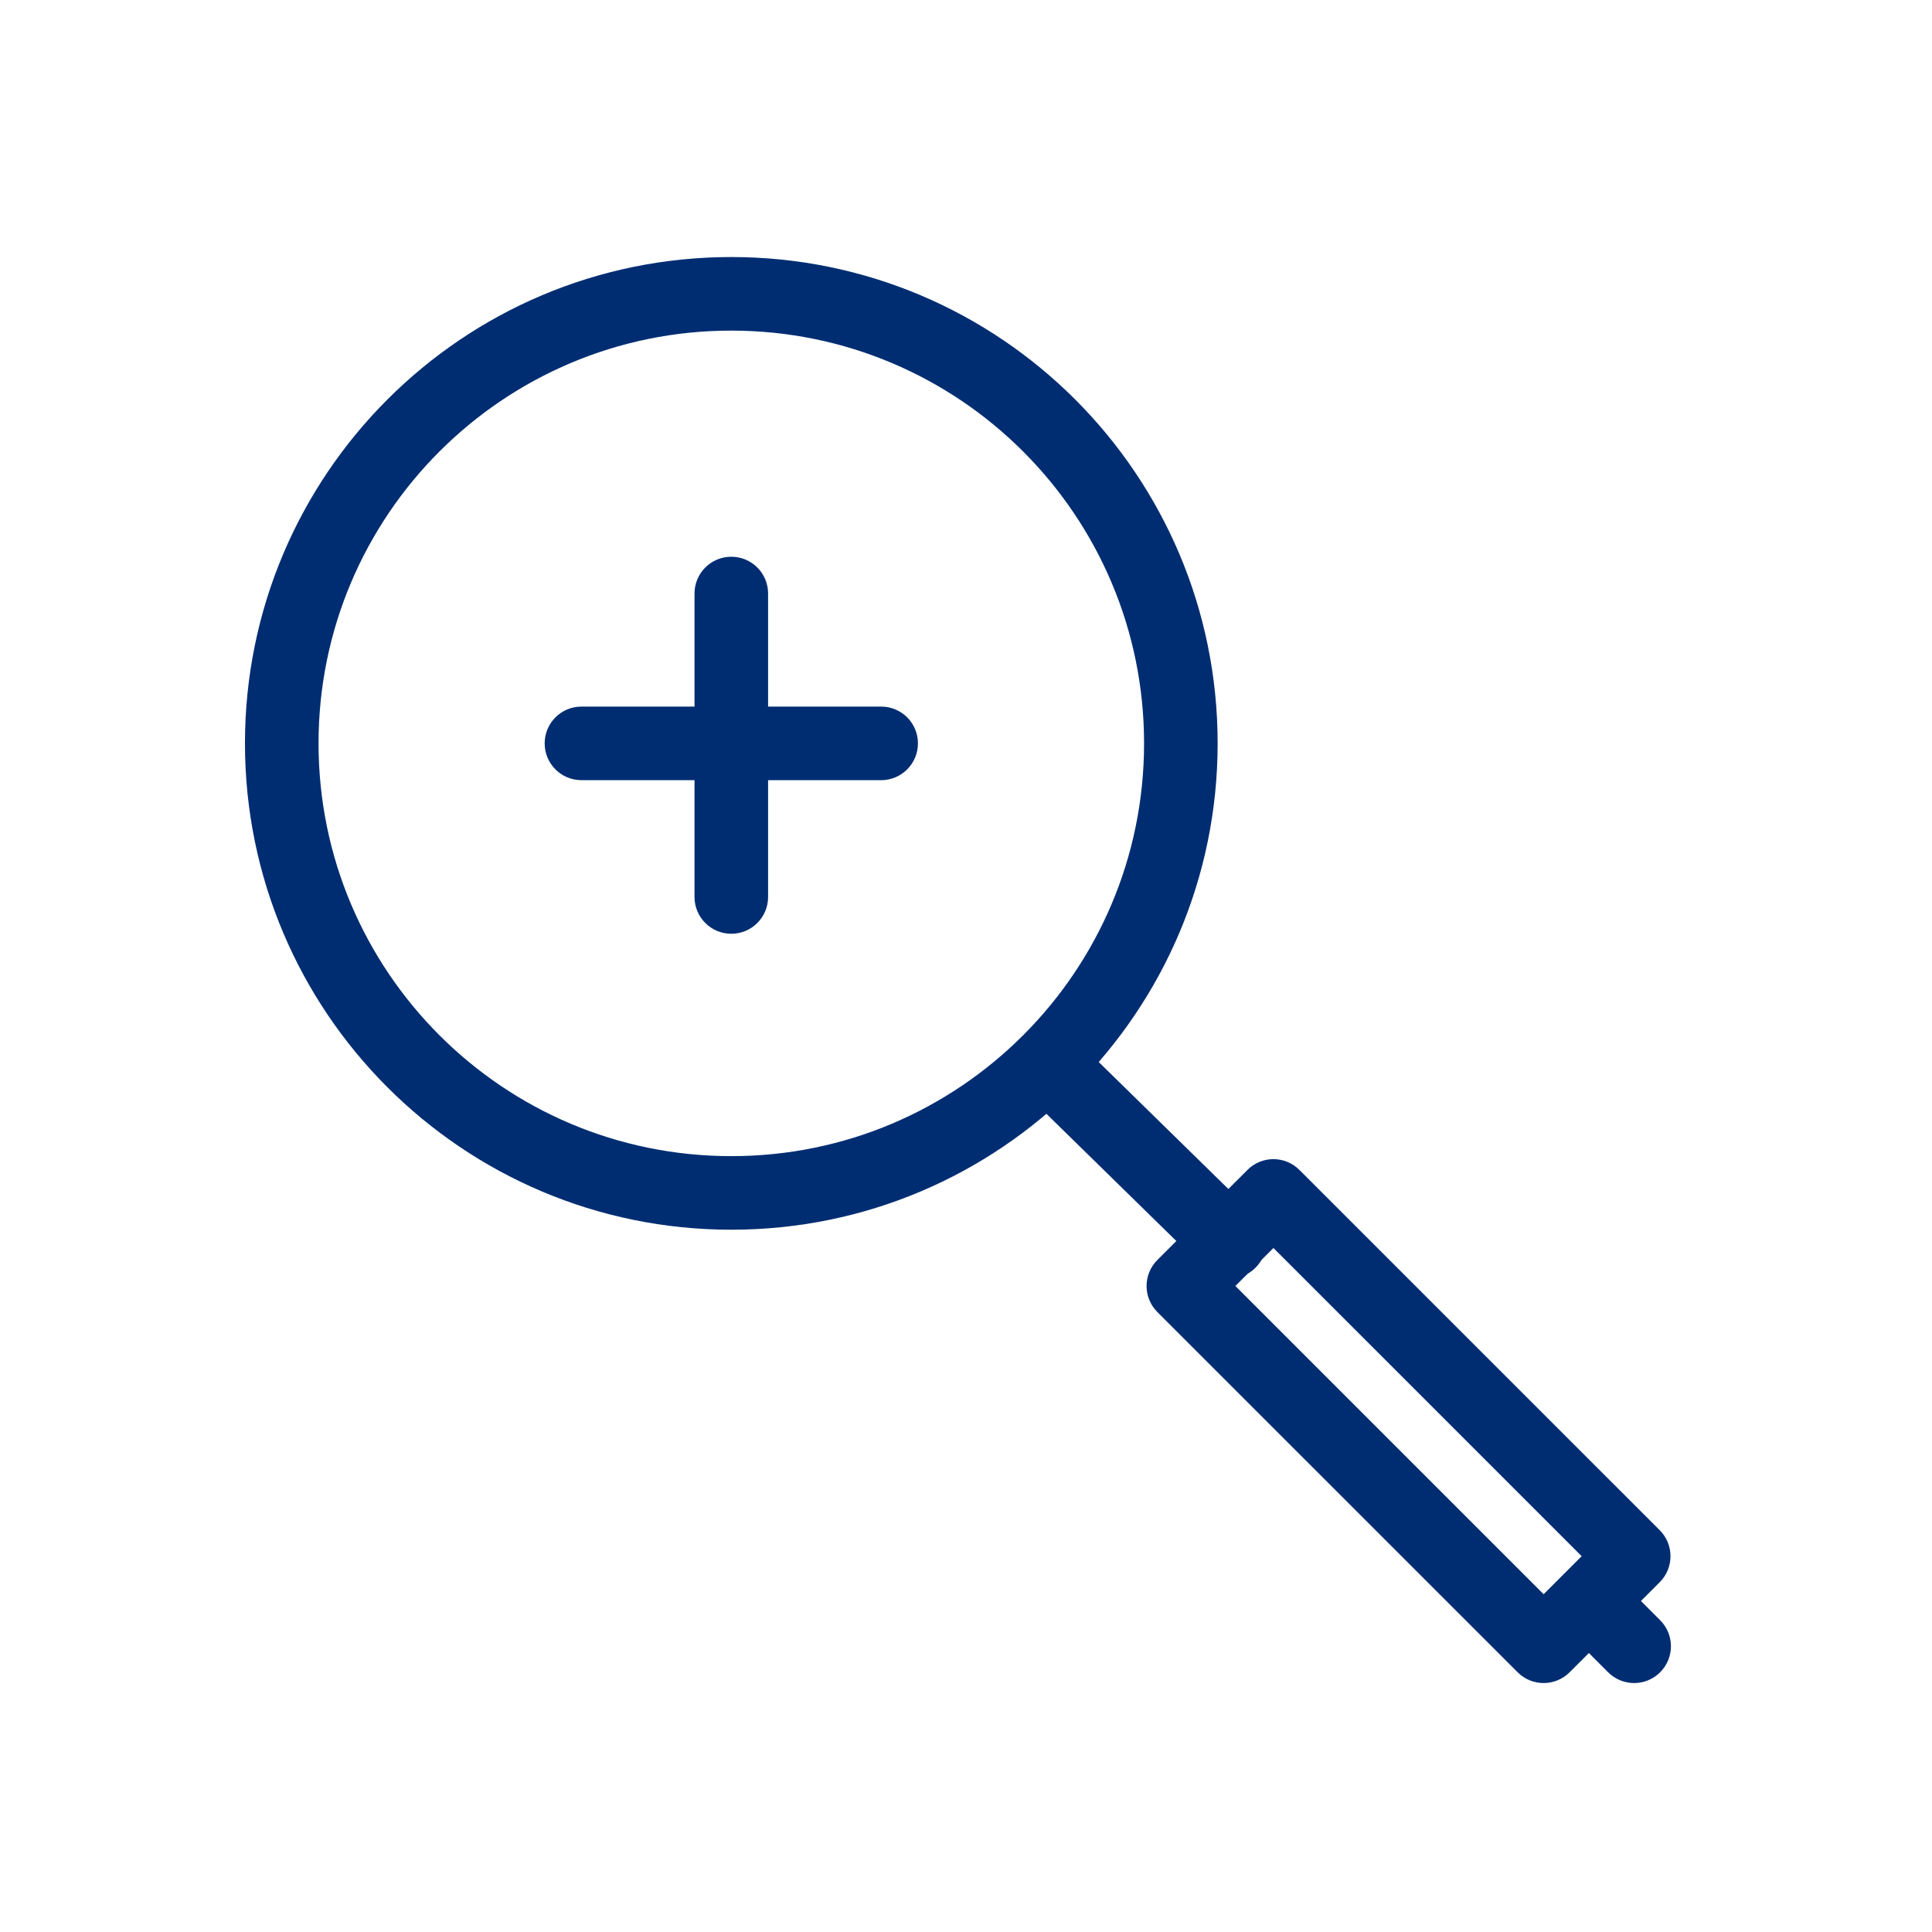 <svg width="48" height="48" viewBox="0 0 48 48" fill="none" xmlns="http://www.w3.org/2000/svg">
<path fill-rule="evenodd" clip-rule="evenodd" d="M18.169 8.214C12.505 8.214 7.914 12.806 7.914 18.469C7.914 24.133 12.505 28.724 18.169 28.724C23.832 28.724 28.424 24.133 28.424 18.469C28.424 12.806 23.832 8.214 18.169 8.214ZM6.086 18.469C6.086 11.796 11.496 6.386 18.169 6.386C24.842 6.386 30.252 11.796 30.252 18.469C30.252 25.142 24.842 30.552 18.169 30.552C11.496 30.552 6.086 25.142 6.086 18.469Z" fill="#002D72"/>
<path fill-rule="evenodd" clip-rule="evenodd" d="M28.754 32.597C28.397 32.24 28.397 31.661 28.754 31.304L30.992 29.067C31.349 28.709 31.927 28.709 32.284 29.067L41.235 38.017C41.592 38.374 41.592 38.953 41.235 39.31L38.997 41.547C38.64 41.904 38.062 41.904 37.705 41.547L28.754 32.597ZM30.693 31.95L38.351 39.608L39.296 38.663L31.638 31.006L30.693 31.95Z" fill="#002D72"/>
<path fill-rule="evenodd" clip-rule="evenodd" d="M25.427 25.834C25.78 25.473 26.359 25.467 26.72 25.82L31.187 30.195C31.548 30.548 31.554 31.127 31.201 31.488C30.848 31.849 30.269 31.855 29.908 31.501L25.441 27.127C25.08 26.774 25.074 26.195 25.427 25.834Z" fill="#002D72"/>
<path fill-rule="evenodd" clip-rule="evenodd" d="M38.837 39.137C39.194 38.78 39.773 38.78 40.13 39.137L41.246 40.254C41.603 40.611 41.603 41.19 41.246 41.547C40.889 41.904 40.31 41.904 39.953 41.547L38.837 40.43C38.48 40.073 38.48 39.494 38.837 39.137Z" fill="#002D72"/>
<path fill-rule="evenodd" clip-rule="evenodd" d="M18.169 13.832C18.674 13.832 19.083 14.241 19.083 14.746V22.285C19.083 22.79 18.674 23.199 18.169 23.199C17.664 23.199 17.255 22.79 17.255 22.285V14.746C17.255 14.241 17.664 13.832 18.169 13.832Z" fill="#002D72"/>
<path fill-rule="evenodd" clip-rule="evenodd" d="M13.532 18.469C13.532 17.964 13.941 17.555 14.446 17.555H21.892C22.397 17.555 22.806 17.964 22.806 18.469C22.806 18.974 22.397 19.383 21.892 19.383H14.446C13.941 19.383 13.532 18.974 13.532 18.469Z" fill="#002D72"/>
</svg>
